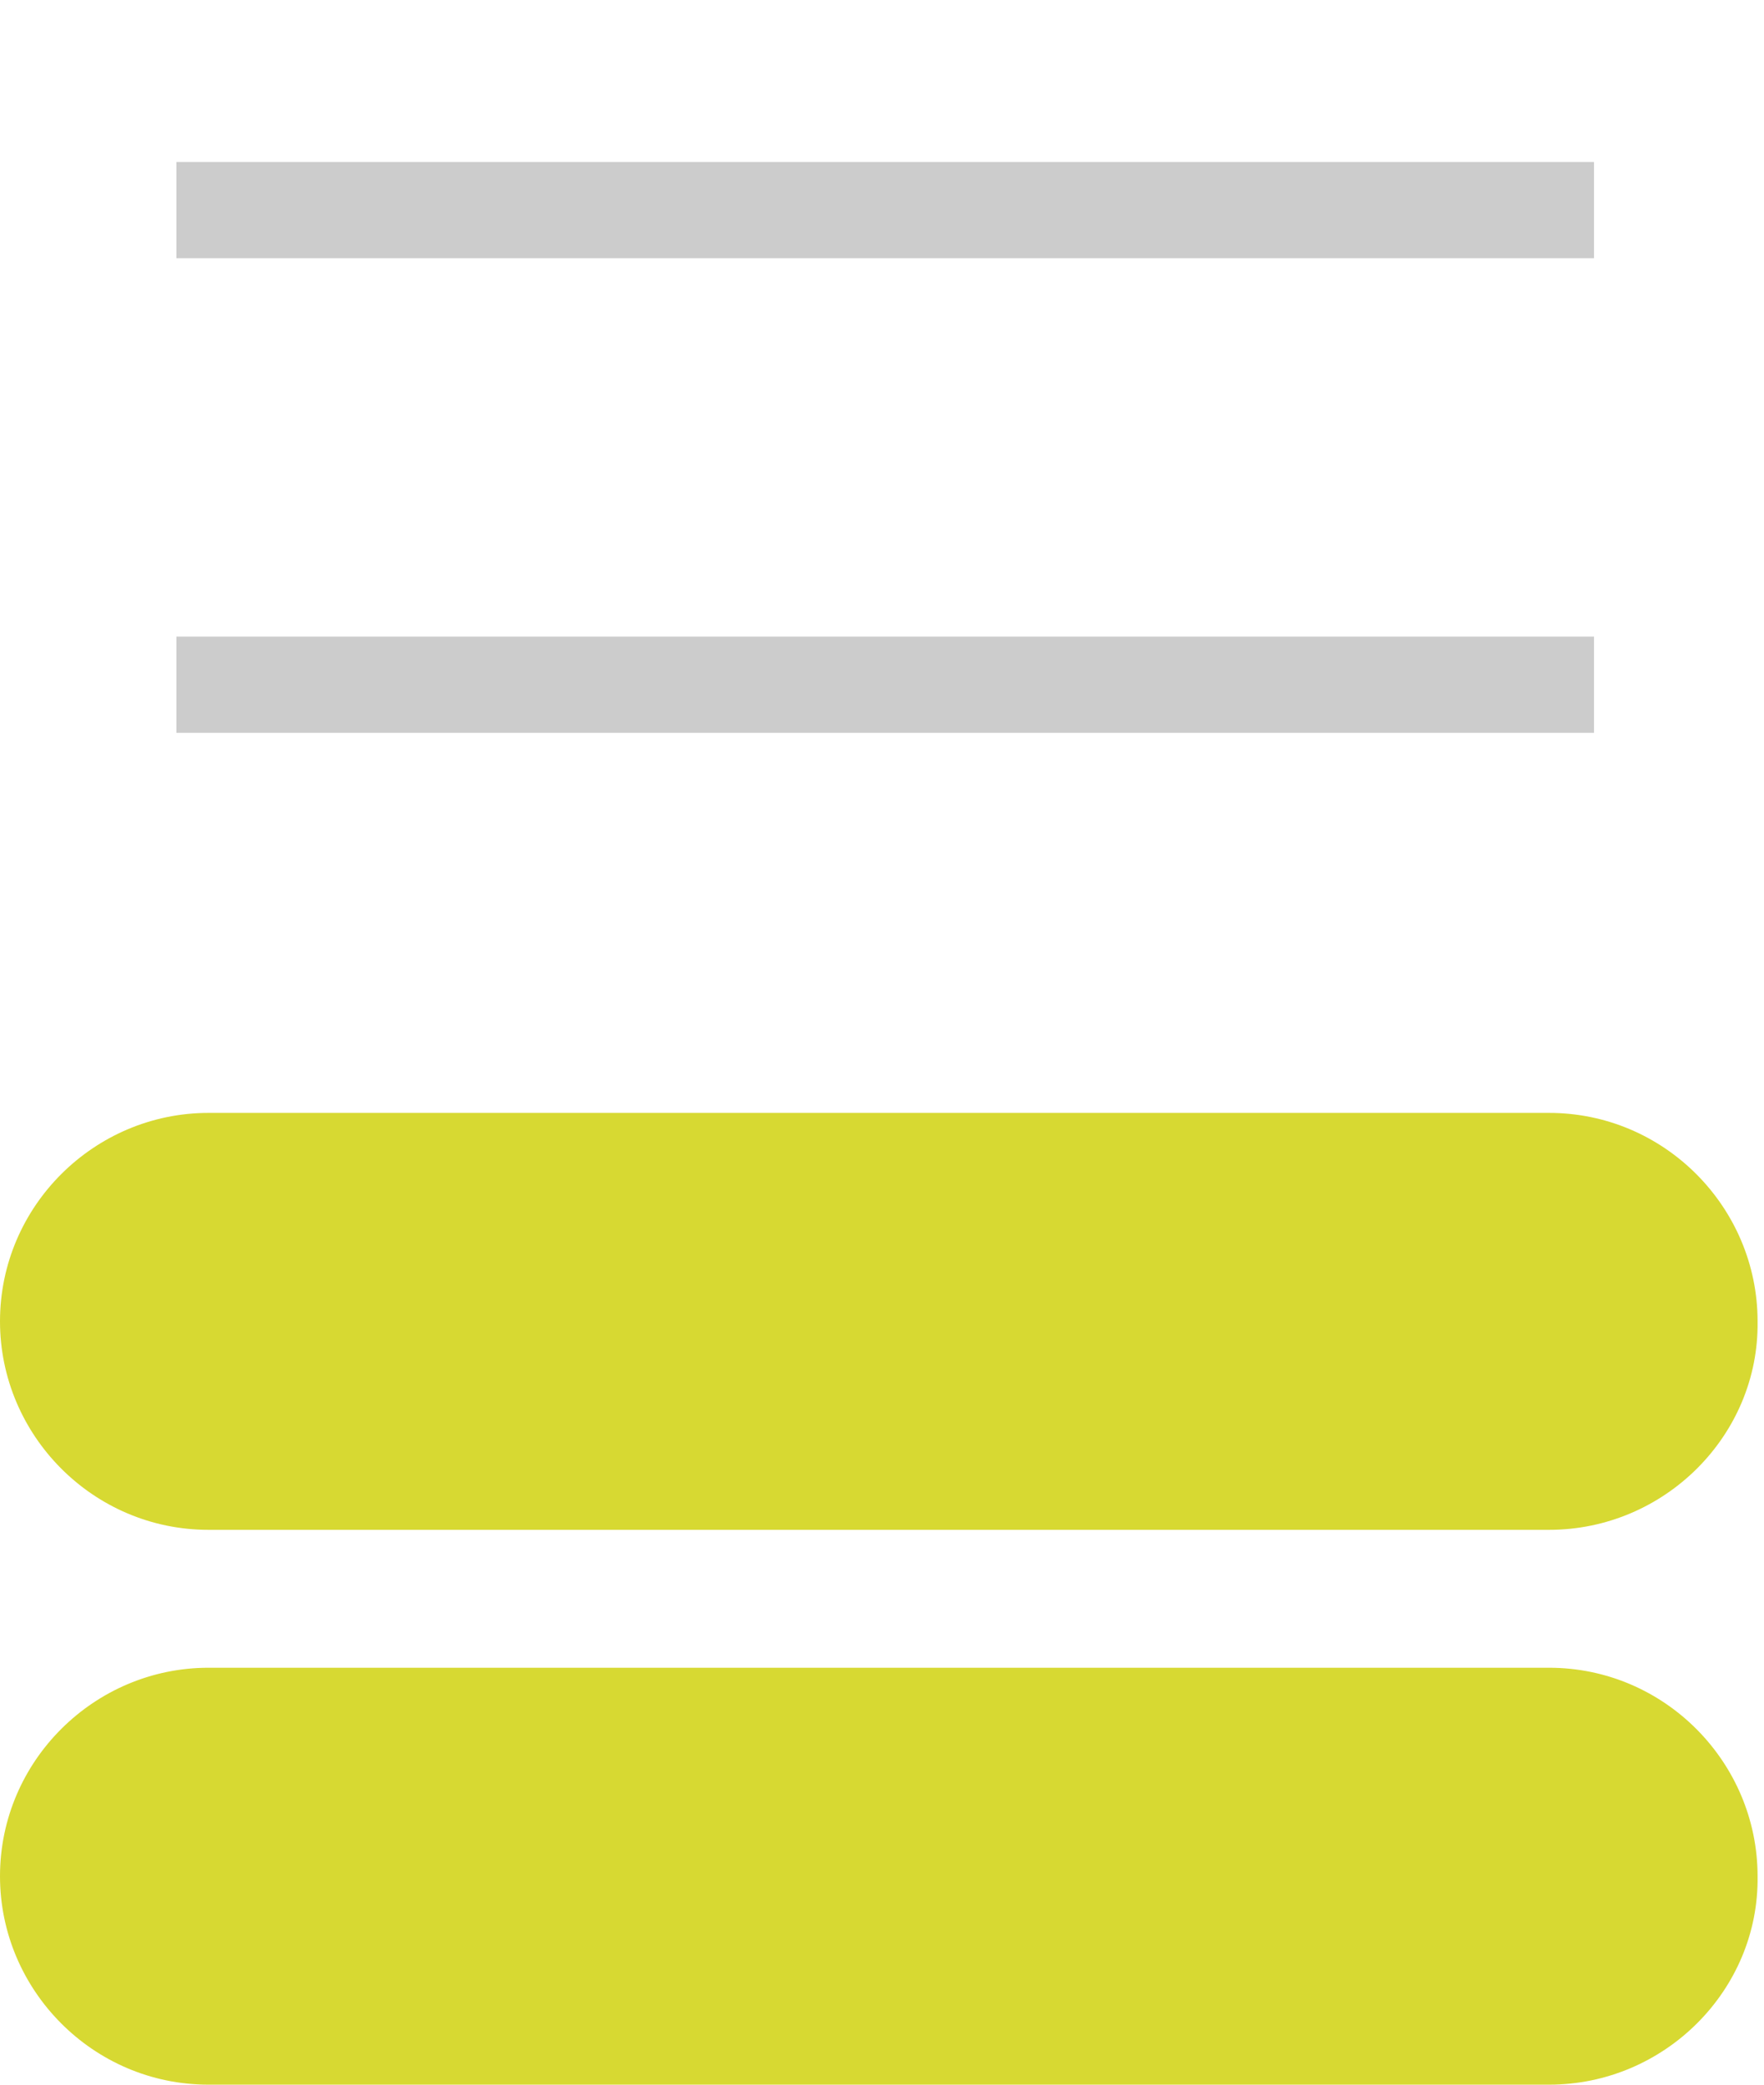 <?xml version="1.0" encoding="utf-8"?>
<!-- Generator: Adobe Illustrator 19.2.1, SVG Export Plug-In . SVG Version: 6.00 Build 0)  -->
<svg version="1.1" id="Layer_1" xmlns="http://www.w3.org/2000/svg" xmlns:xlink="http://www.w3.org/1999/xlink" x="0px" y="0px"
	 viewBox="0 0 110 130" style="enable-background:new 0 0 110 130;" xml:space="preserve">
<style type="text/css">
	.st0{fill:#D7D932;}
	.st1{fill:#CCCCCC;}
</style>
<path class="st0" d="M96.6,130H13c-7.2,0-13-5.9-13-13l0,0c0-7.2,5.9-13,13-13h83.6c7.2,0,13,5.9,13,13l0,0
	C109.7,124.1,103.8,130,96.6,130z"/>
<path class="st0" d="M96.6,95.4H13c-7.2,0-13-5.9-13-13l0,0c0-7.2,5.9-13,13-13h83.6c7.2,0,13,5.9,13,13l0,0
	C109.7,89.5,103.8,95.4,96.6,95.4z"/>
<rect x="11" y="39.7" class="st1" width="88.4" height="6"/>
<rect x="11" y="10.1" class="st1" width="88.4" height="6"/>
</svg>
